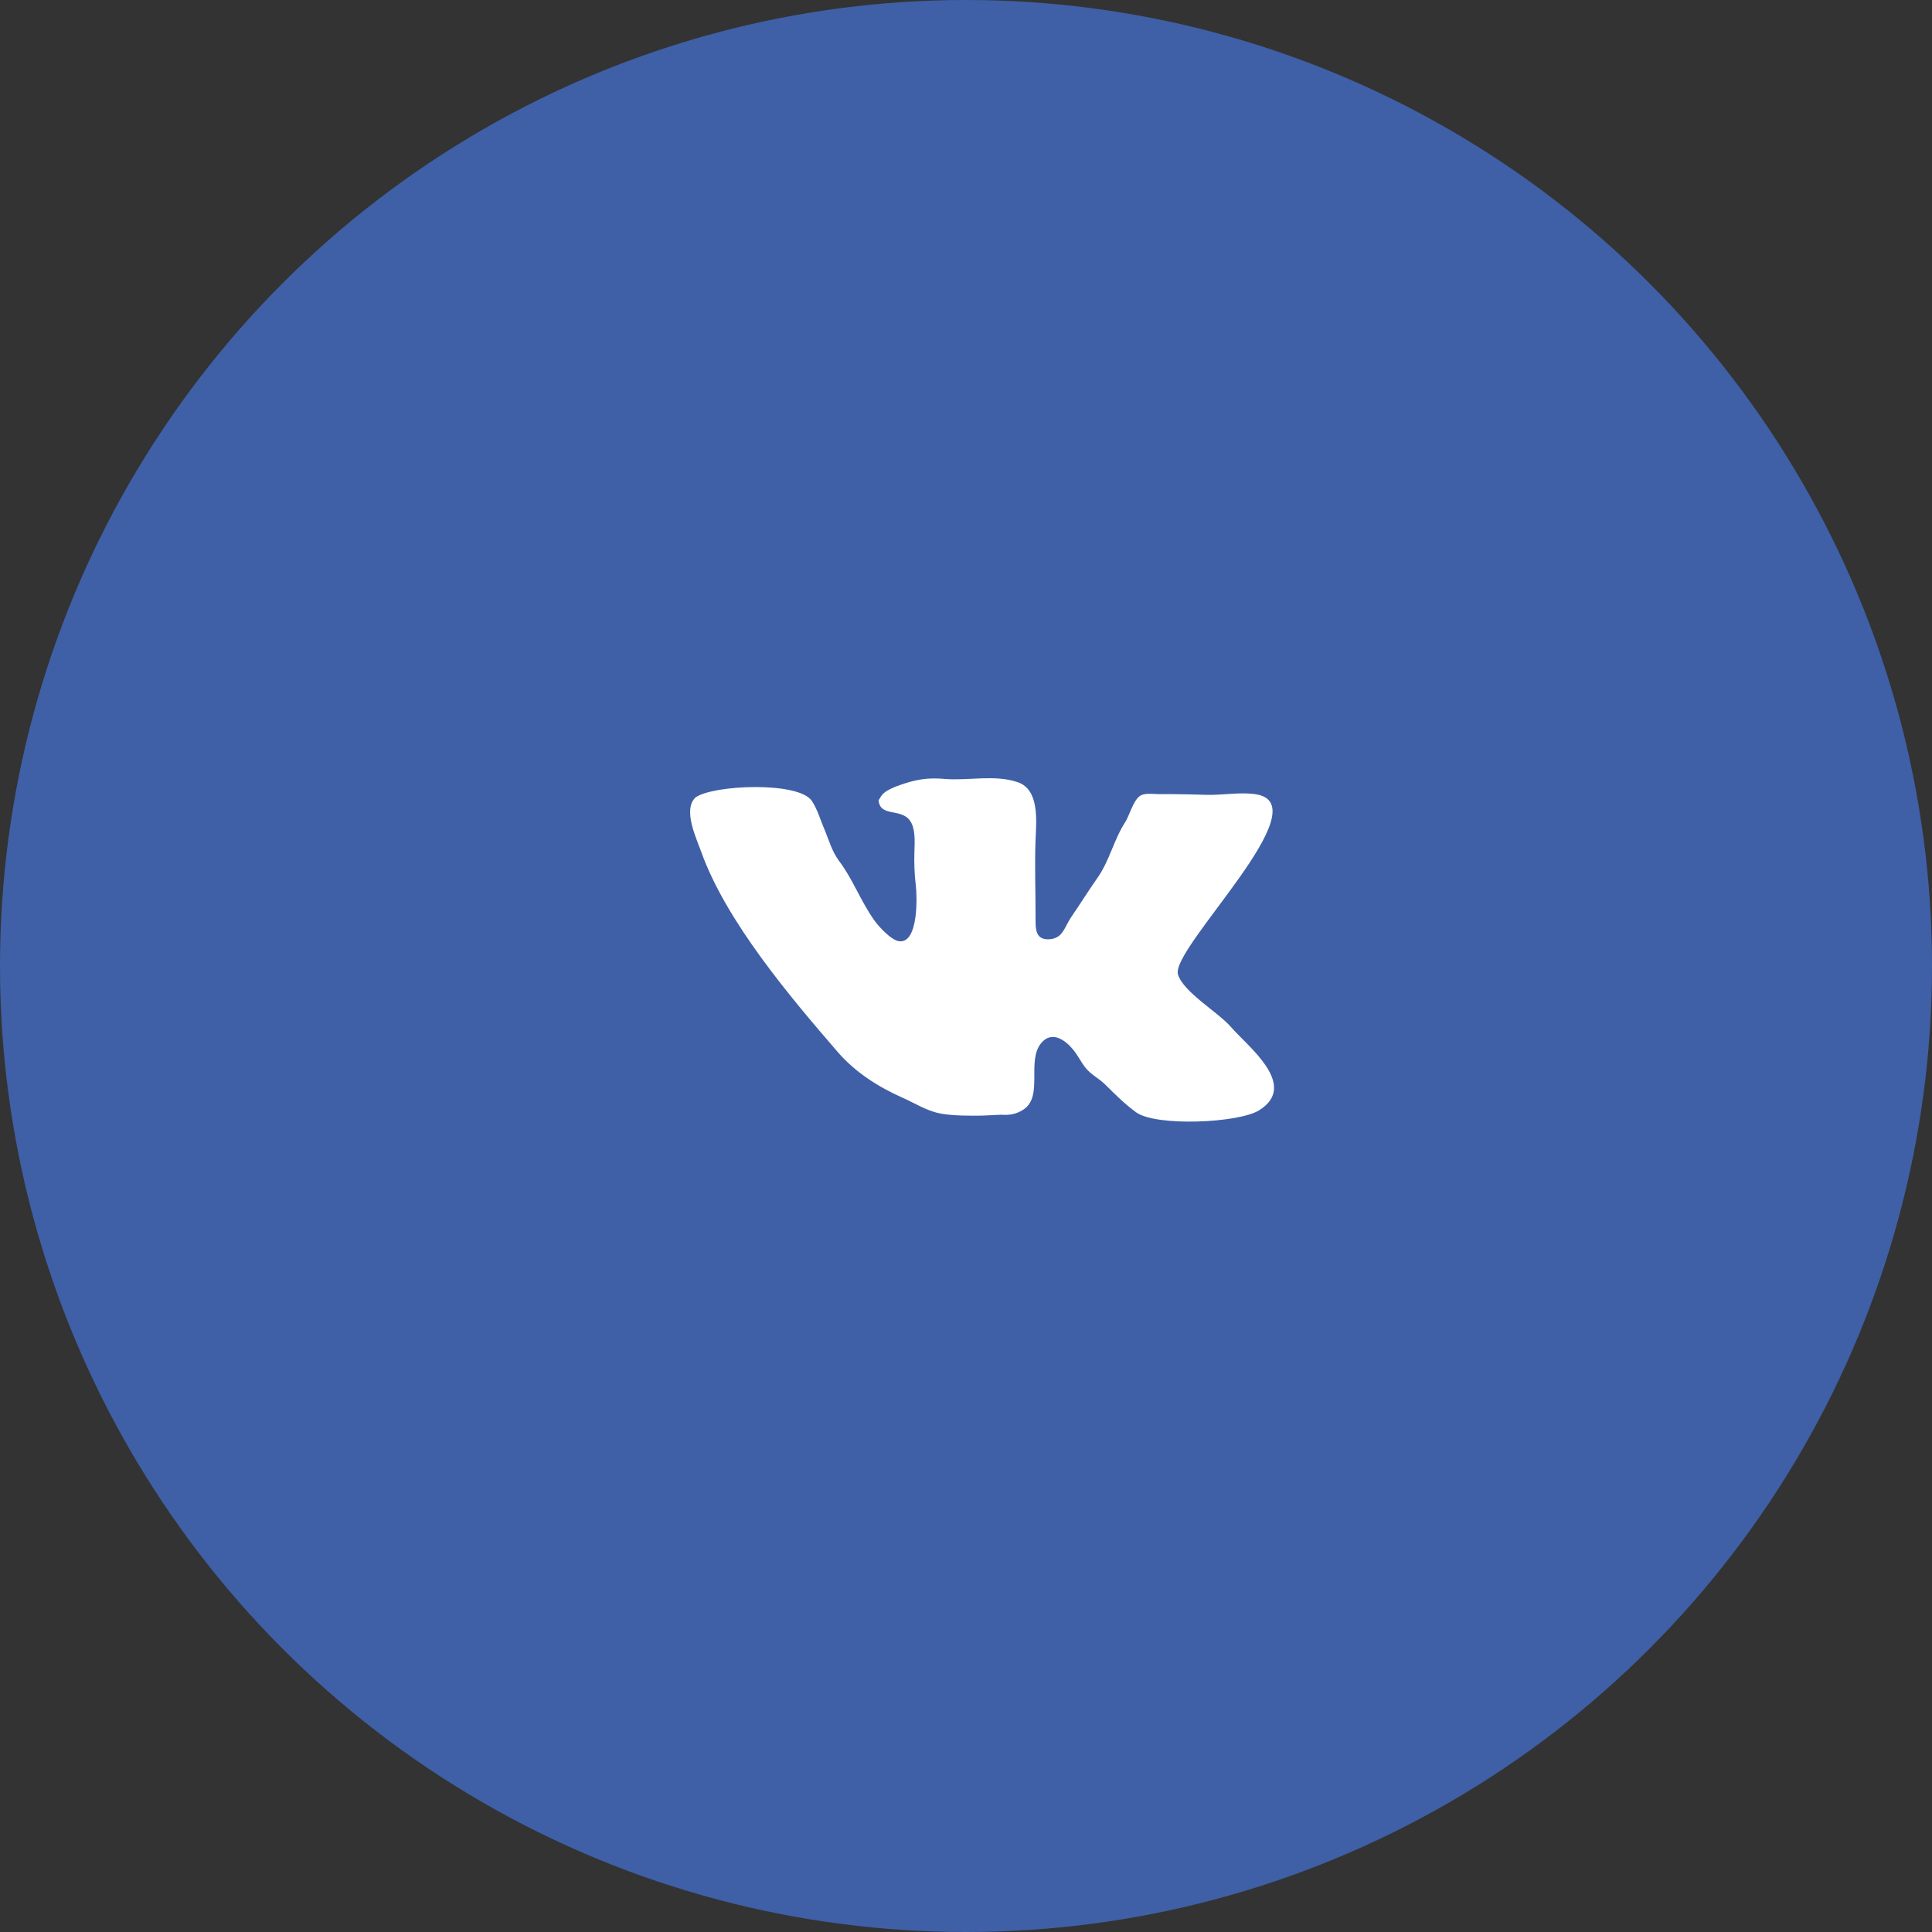 <svg width="60" height="60" viewBox="0 0 60 60" fill="none" xmlns="http://www.w3.org/2000/svg">
<rect x="0" y="0" width="60" height="60" fill="#333333" stroke="none"/>
<circle cx="30" cy="30" r="30" fill="#3F60A7"/>
<path d="M39.104 34.481C38.473 34.876 35.903 34.994 35.281 34.542C34.939 34.294 34.627 33.984 34.331 33.689C34.124 33.483 33.888 33.382 33.71 33.158C33.565 32.975 33.466 32.759 33.312 32.578C33.054 32.274 32.656 32.016 32.341 32.387C31.867 32.945 32.416 34.041 31.784 34.458C31.572 34.598 31.358 34.639 31.093 34.619L30.507 34.646C30.162 34.652 29.616 34.655 29.225 34.585C28.787 34.506 28.426 34.267 28.031 34.091C27.281 33.759 26.566 33.305 26.022 32.677C24.541 30.966 22.552 28.613 21.78 26.462C21.621 26.02 21.201 25.145 21.599 24.766C22.14 24.373 24.796 24.262 25.21 24.87C25.379 25.117 25.485 25.479 25.604 25.759C25.752 26.108 25.832 26.437 26.064 26.746C26.269 27.02 26.42 27.296 26.579 27.597C26.757 27.934 26.925 28.257 27.142 28.568C27.289 28.779 27.678 29.199 27.923 29.231C28.523 29.307 28.485 27.85 28.441 27.494C28.398 27.152 28.387 26.788 28.398 26.44C28.408 26.144 28.435 25.726 28.259 25.484C27.973 25.089 27.335 25.385 27.285 24.854C27.391 24.703 27.368 24.569 28.072 24.338C28.626 24.156 28.983 24.161 29.349 24.191C30.094 24.25 30.883 24.049 31.602 24.29C32.289 24.521 32.183 25.497 32.16 26.082C32.129 26.881 32.162 27.66 32.16 28.47C32.159 28.84 32.144 29.198 32.594 29.169C33.016 29.14 33.058 28.786 33.26 28.493C33.54 28.084 33.797 27.671 34.082 27.264C34.466 26.714 34.582 26.096 34.944 25.533C35.073 25.331 35.184 24.891 35.384 24.732C35.535 24.611 35.821 24.663 36.004 24.663H36.438C36.77 24.667 37.109 24.672 37.45 24.684C37.942 24.701 38.493 24.594 38.981 24.663C41.085 24.96 36.336 29.46 36.583 30.263C36.754 30.818 37.837 31.439 38.228 31.894C38.749 32.498 40.347 33.703 39.104 34.481Z" fill="white"/>
</svg>
